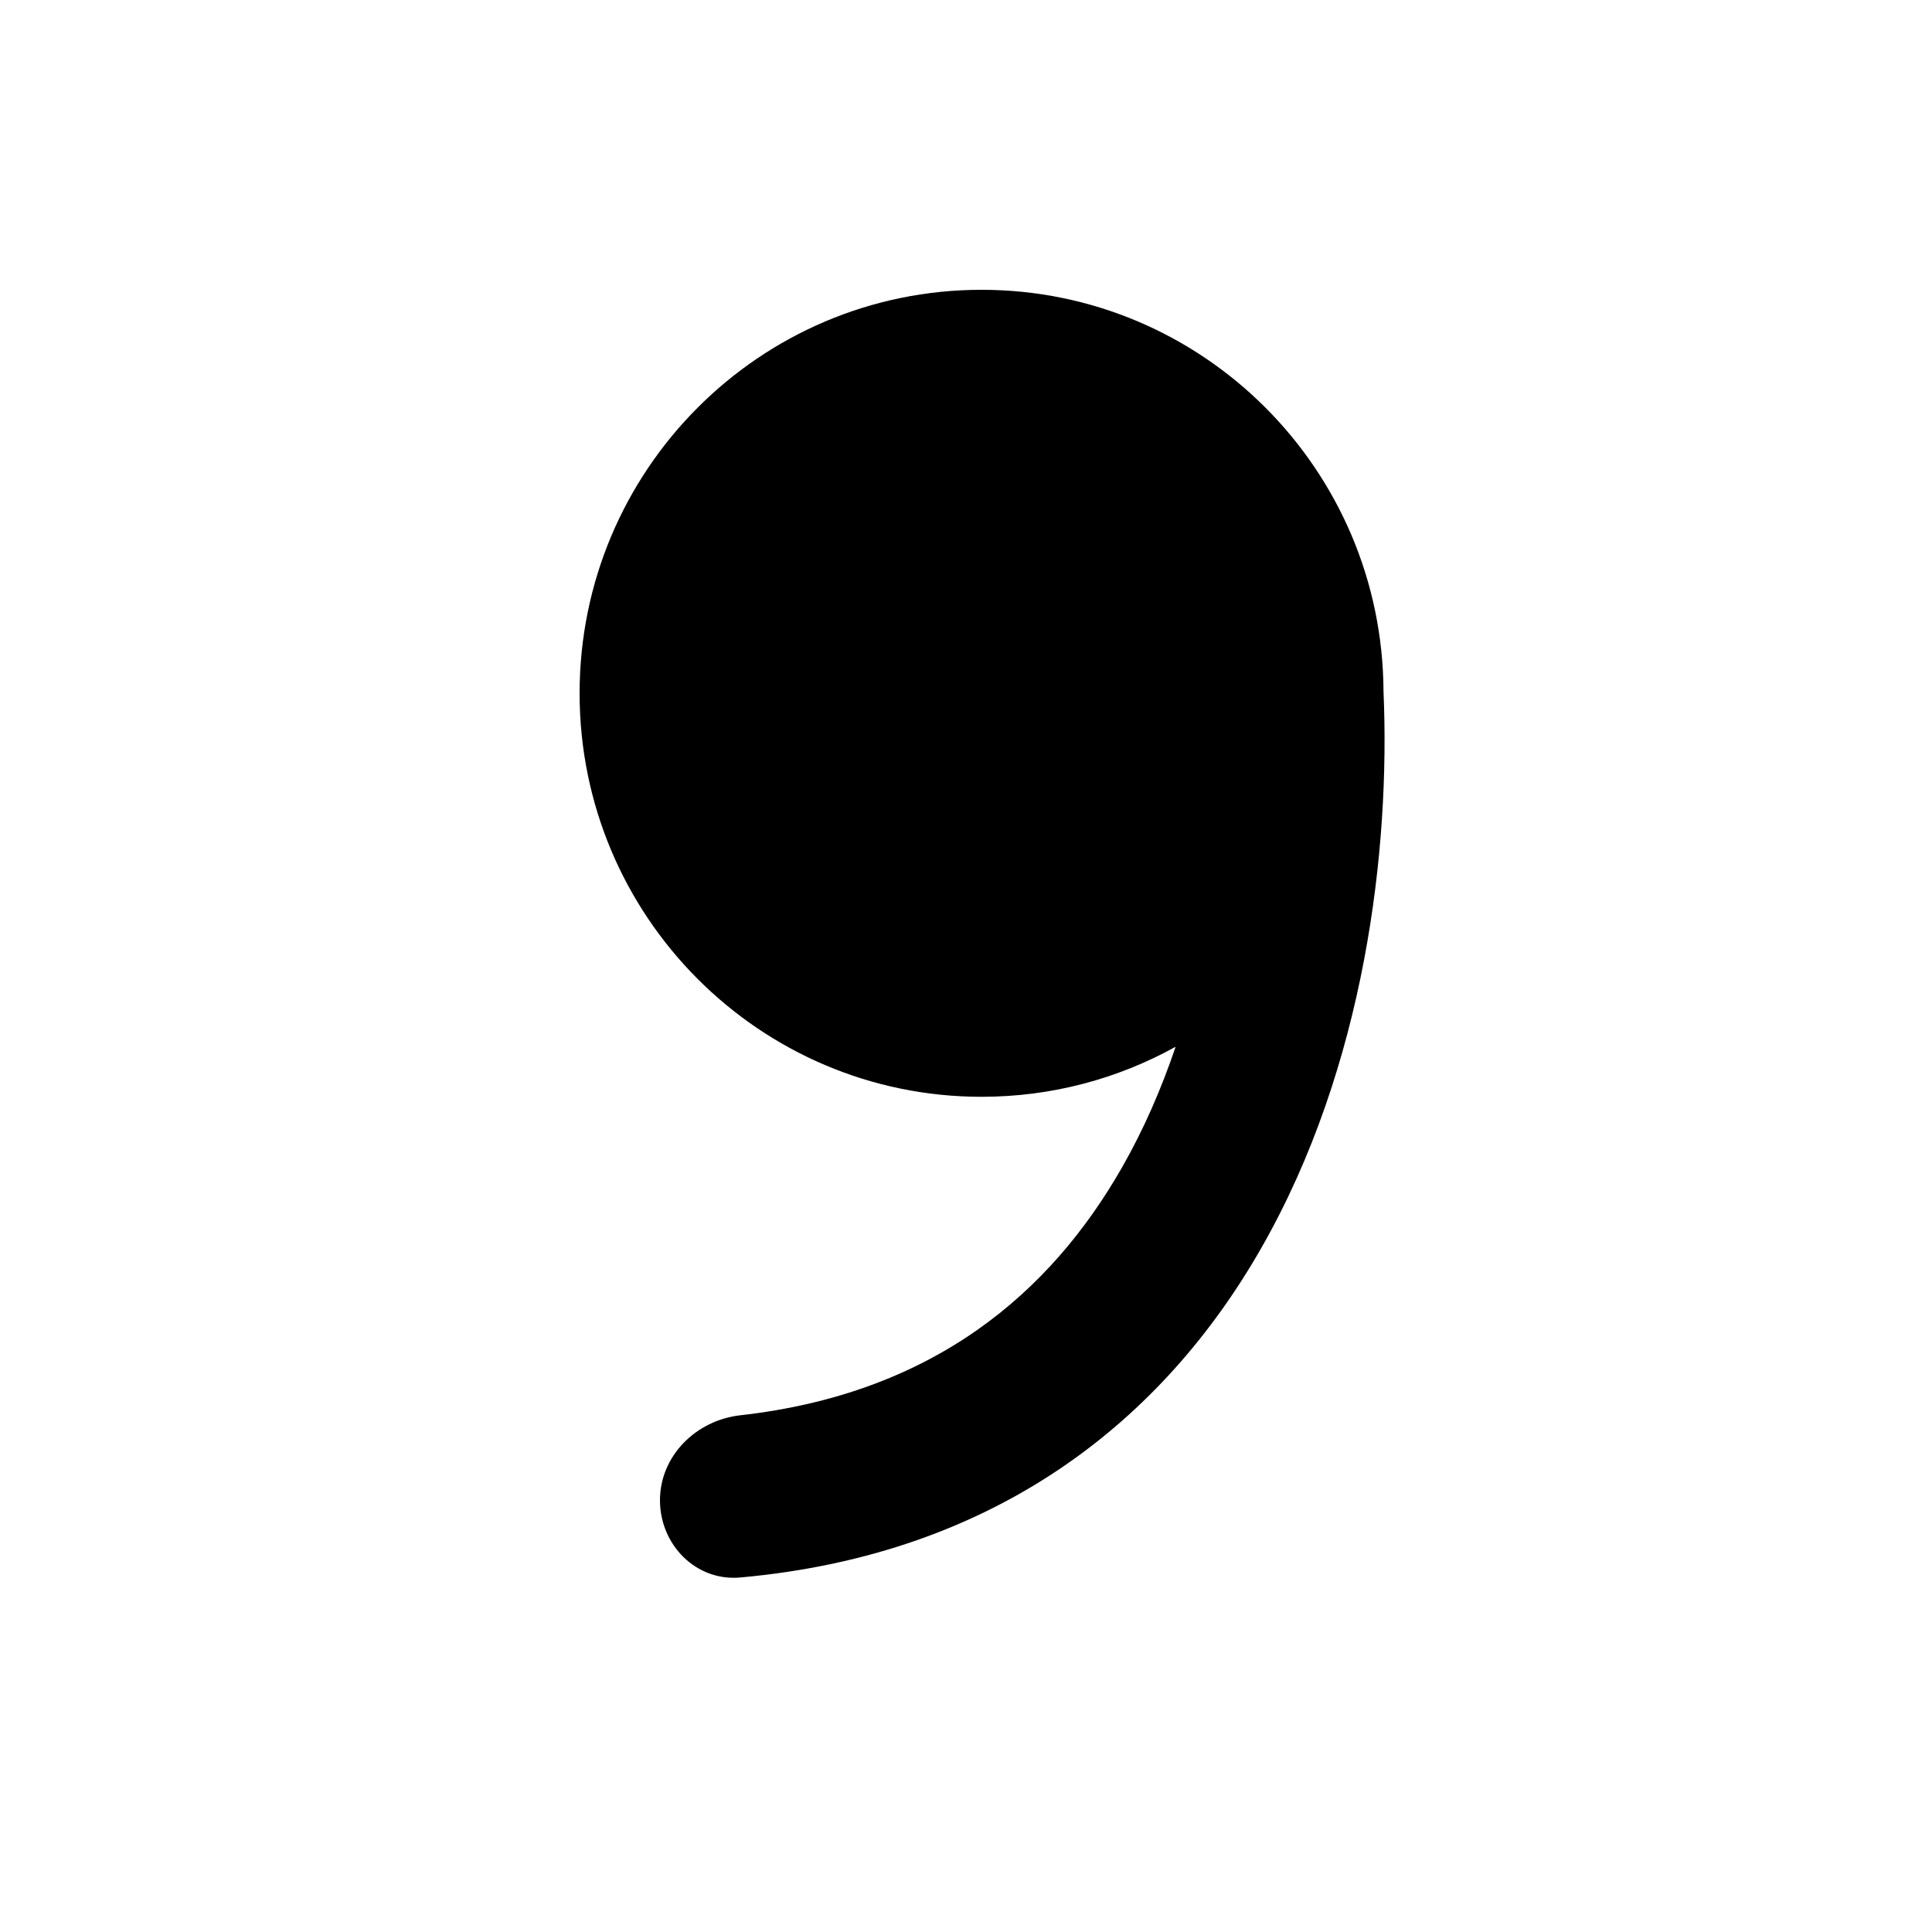 <svg width="20" height="20" viewBox="0 0 20 20" fill="none" xmlns="http://www.w3.org/2000/svg">
<path fill-rule="evenodd" clip-rule="evenodd" d="M6 7.177C6 4.87 7.863 3 10.161 3C12.453 3 14.312 4.86 14.322 7.158C14.393 8.784 14.133 11.037 13.057 12.919C12.047 14.688 10.332 16.09 7.664 16.33C7.206 16.372 6.832 15.993 6.832 15.531C6.832 15.07 7.207 14.702 7.663 14.651C9.667 14.426 10.874 13.382 11.614 12.087C11.84 11.692 12.023 11.27 12.17 10.836C11.574 11.166 10.89 11.354 10.161 11.354C7.863 11.354 6 9.484 6 7.177Z" fill="black"/>
</svg>
